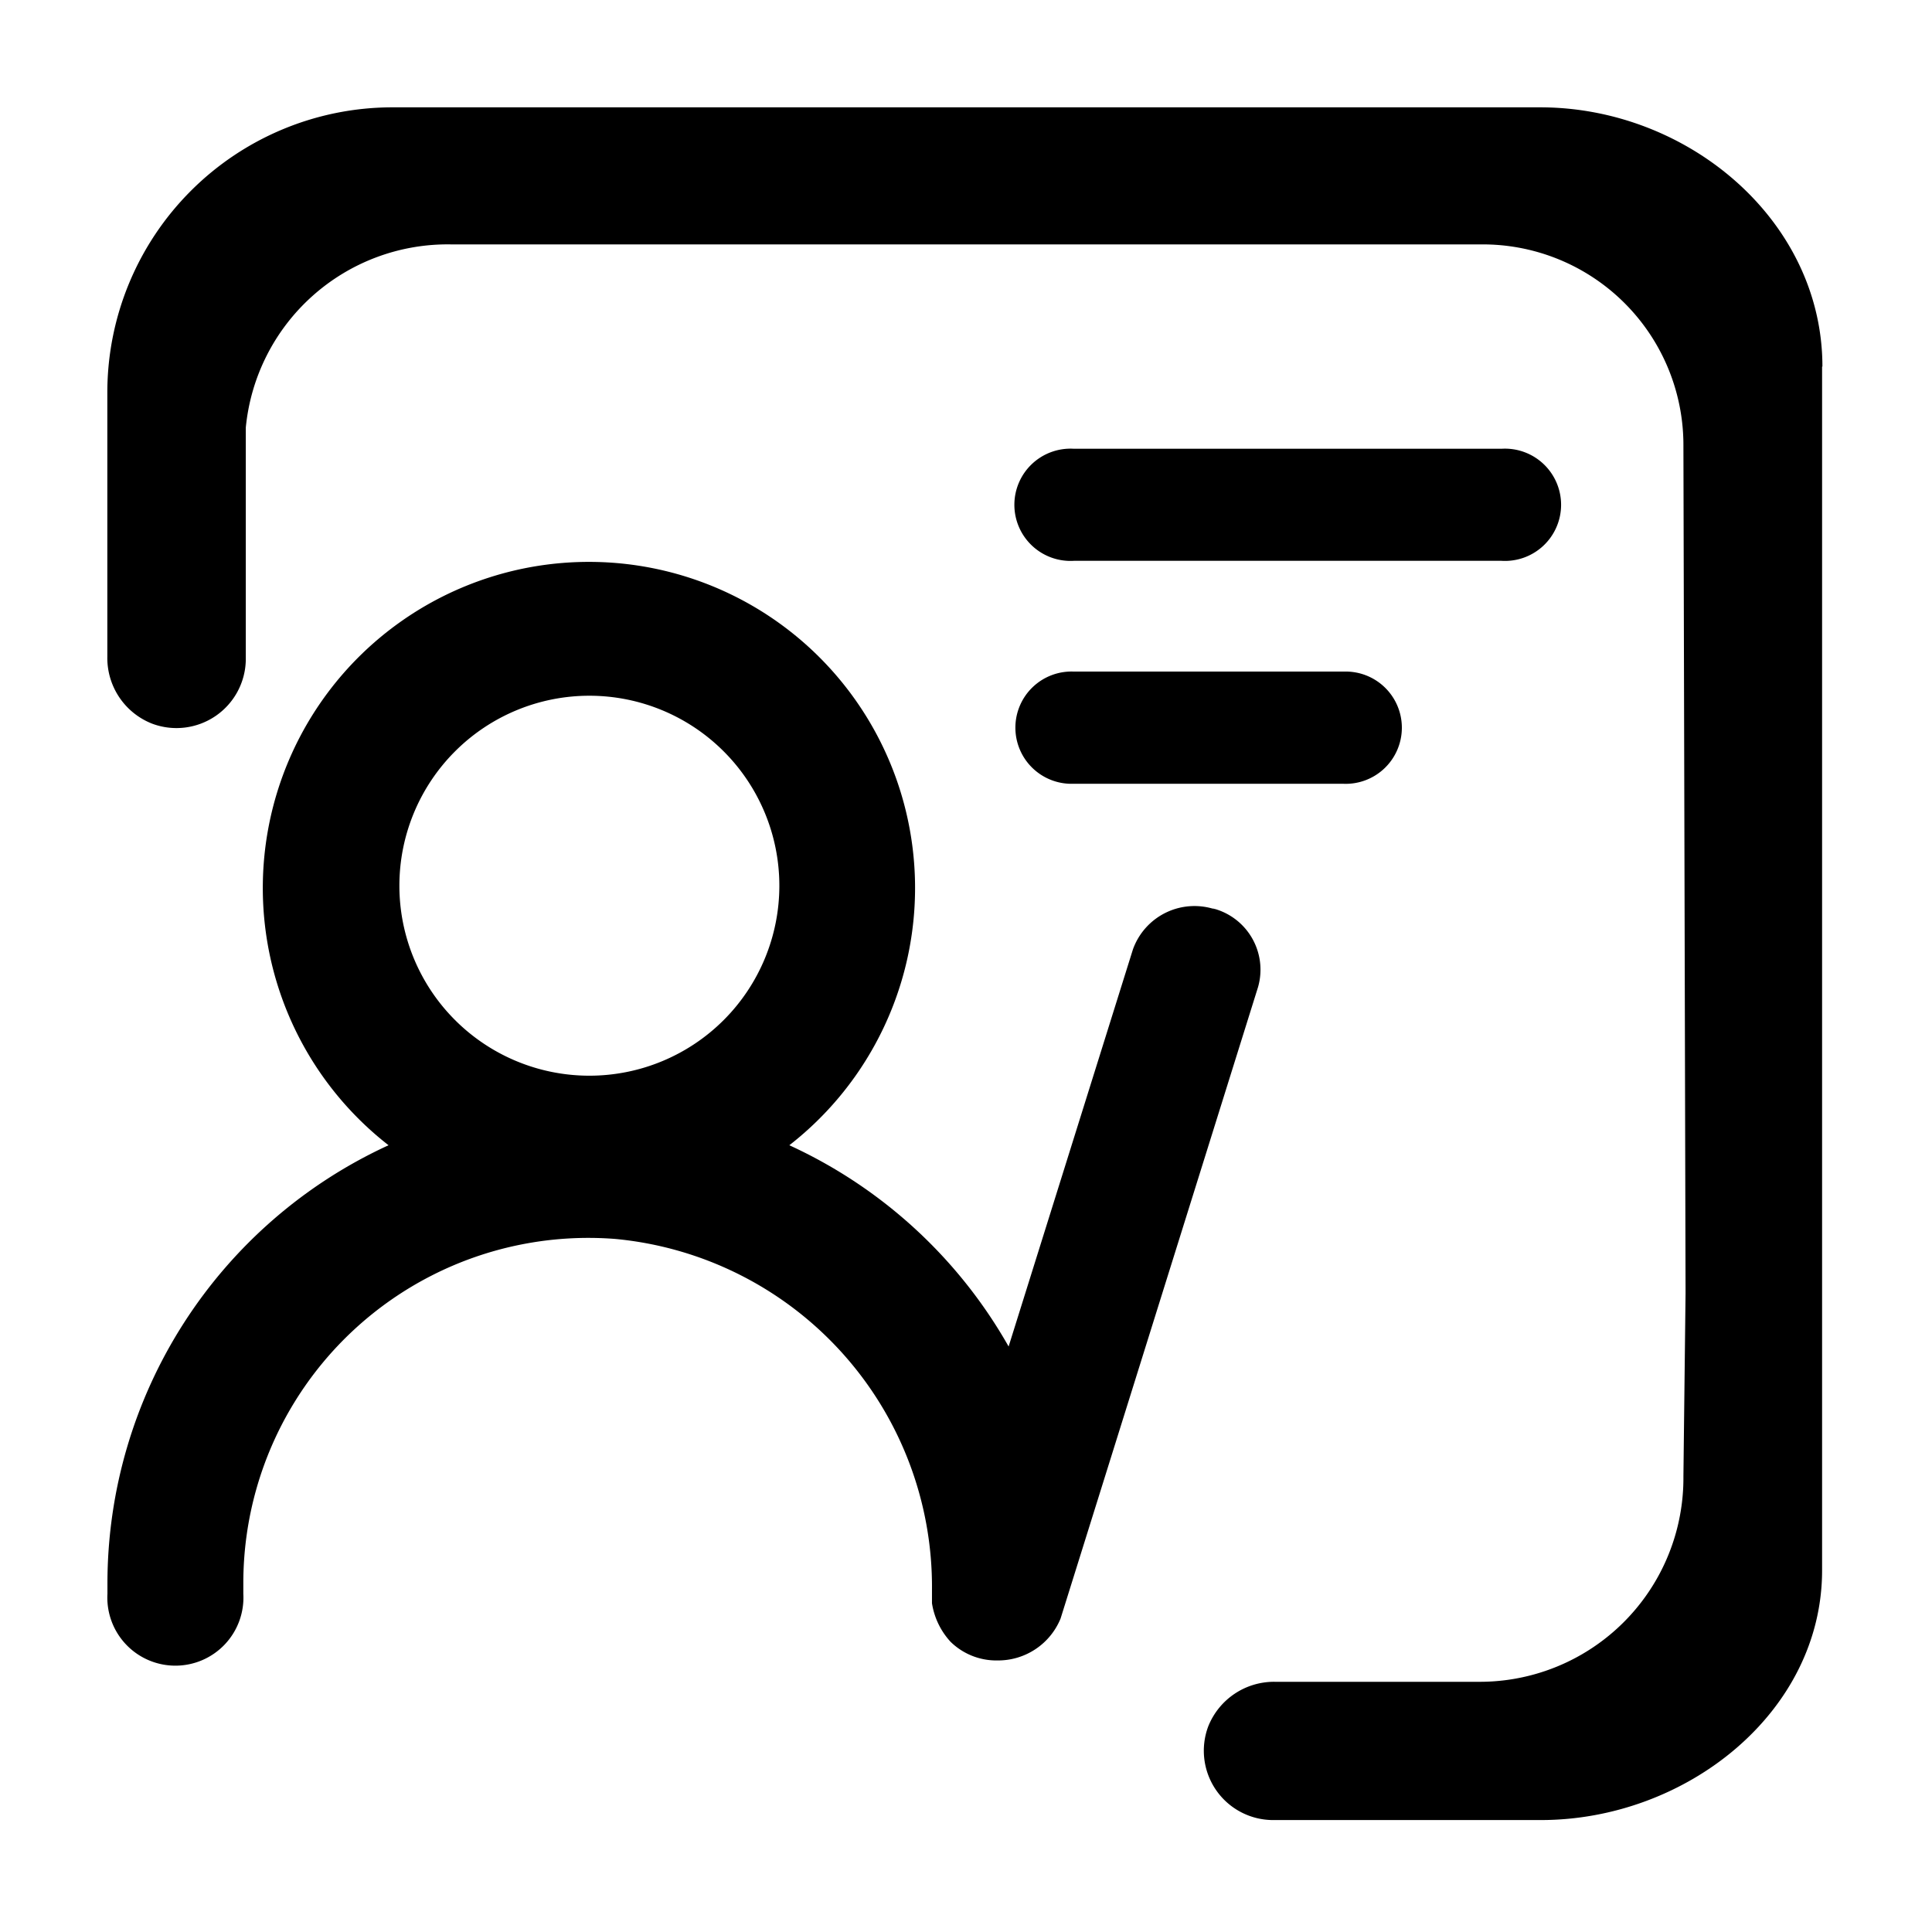 <svg width="18" height="18" xmlns="http://www.w3.org/2000/svg"><path d="M14.35 1c1.377 0 2.629 1.055 2.629 2.415h-.003V14.63c0 1.323-1.266 2.327-2.62 2.327h-2.504a.646.646 0 01-.595-.873.66.66 0 01.626-.415h1.898a1.898 1.898 0 001.903-1.915l.02-1.707-.02-7.886a1.87 1.87 0 00-1.88-1.884H4.202A1.889 1.889 0 002.29 3.984V6.15a.646.646 0 01-.873.592A.657.657 0 011 6.118v-2.47A2.657 2.657 0 013.651 1zM5.486 5.235a3.038 3.038 0 011.868 5.435 4.506 4.506 0 012.043 1.875l1.158-3.699a.609.609 0 01.776-.37l-.037-.014a.589.589 0 01.427.734l-1.84 5.884a.629.629 0 01-.587.39.609.609 0 01-.438-.174.686.686 0 01-.173-.359v-.128a3.255 3.255 0 00-2.95-3.266 3.215 3.215 0 00-3.466 3.204v.102a.634.634 0 11-1.266 0v-.102A4.492 4.492 0 013.62 10.67a3.038 3.038 0 011.867-5.435zm.005 1.247a1.77 1.77 0 100 3.54 1.77 1.77 0 000-3.54zm7.032-.225a.523.523 0 11-.014 1.045h-2.503a.523.523 0 110-1.045zm1.466-2.076a.523.523 0 110 1.044h-3.983a.523.523 0 110-1.044z" stroke-width=".2"/></svg>